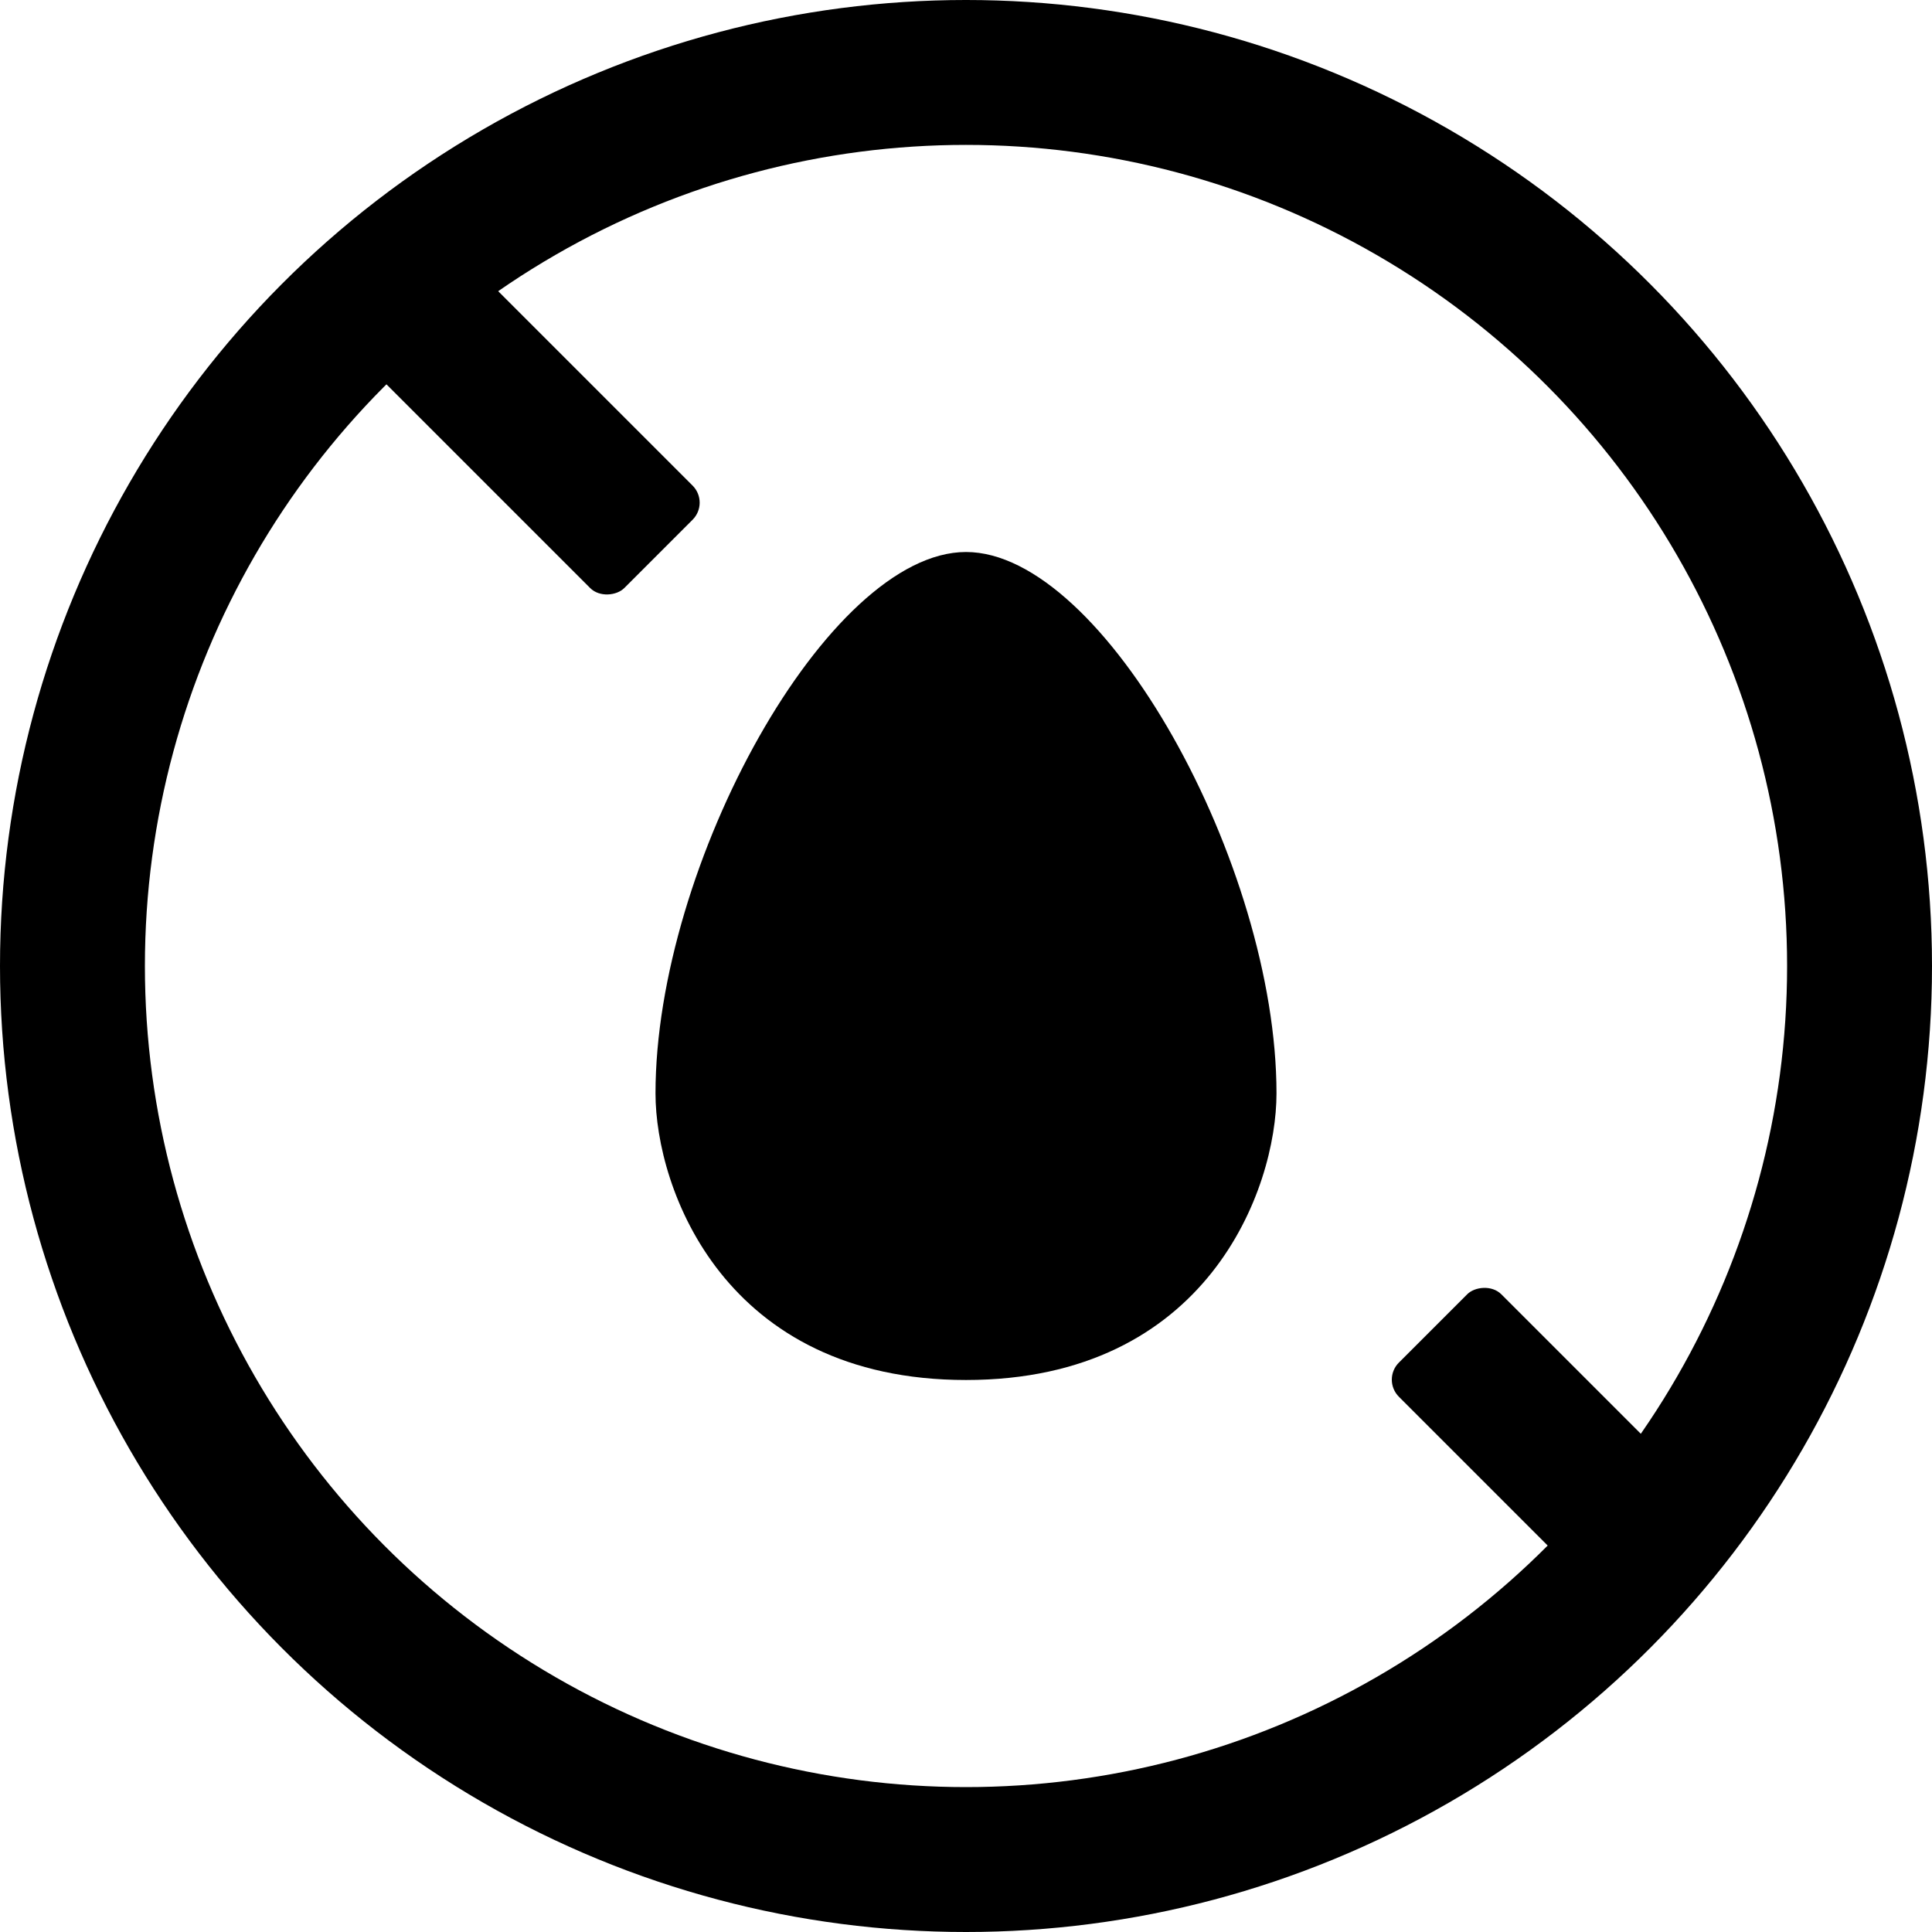 <svg width="56" height="56" viewBox="0 0 56 56" fill="none" xmlns="http://www.w3.org/2000/svg">
<rect width="10" height="4.2" rx="0.7" transform="matrix(-0.707 -0.707 -0.707 0.707 20.57 14.57)" fill="black"/>
<rect width="9.706" height="4.2" rx="0.7" transform="matrix(-0.707 -0.707 -0.707 0.707 49.884 43.883)" fill="black"/>
<circle cx="28" cy="28" r="25.9" stroke="black" stroke-width="4.2"/>
<path d="M37 31.692C37 34.462 35 40 28 40C21 40 19 34.462 19 31.692C19 25.065 24 16 28 16C32 16 37 25.065 37 31.692Z" fill="black"/>
</svg>
